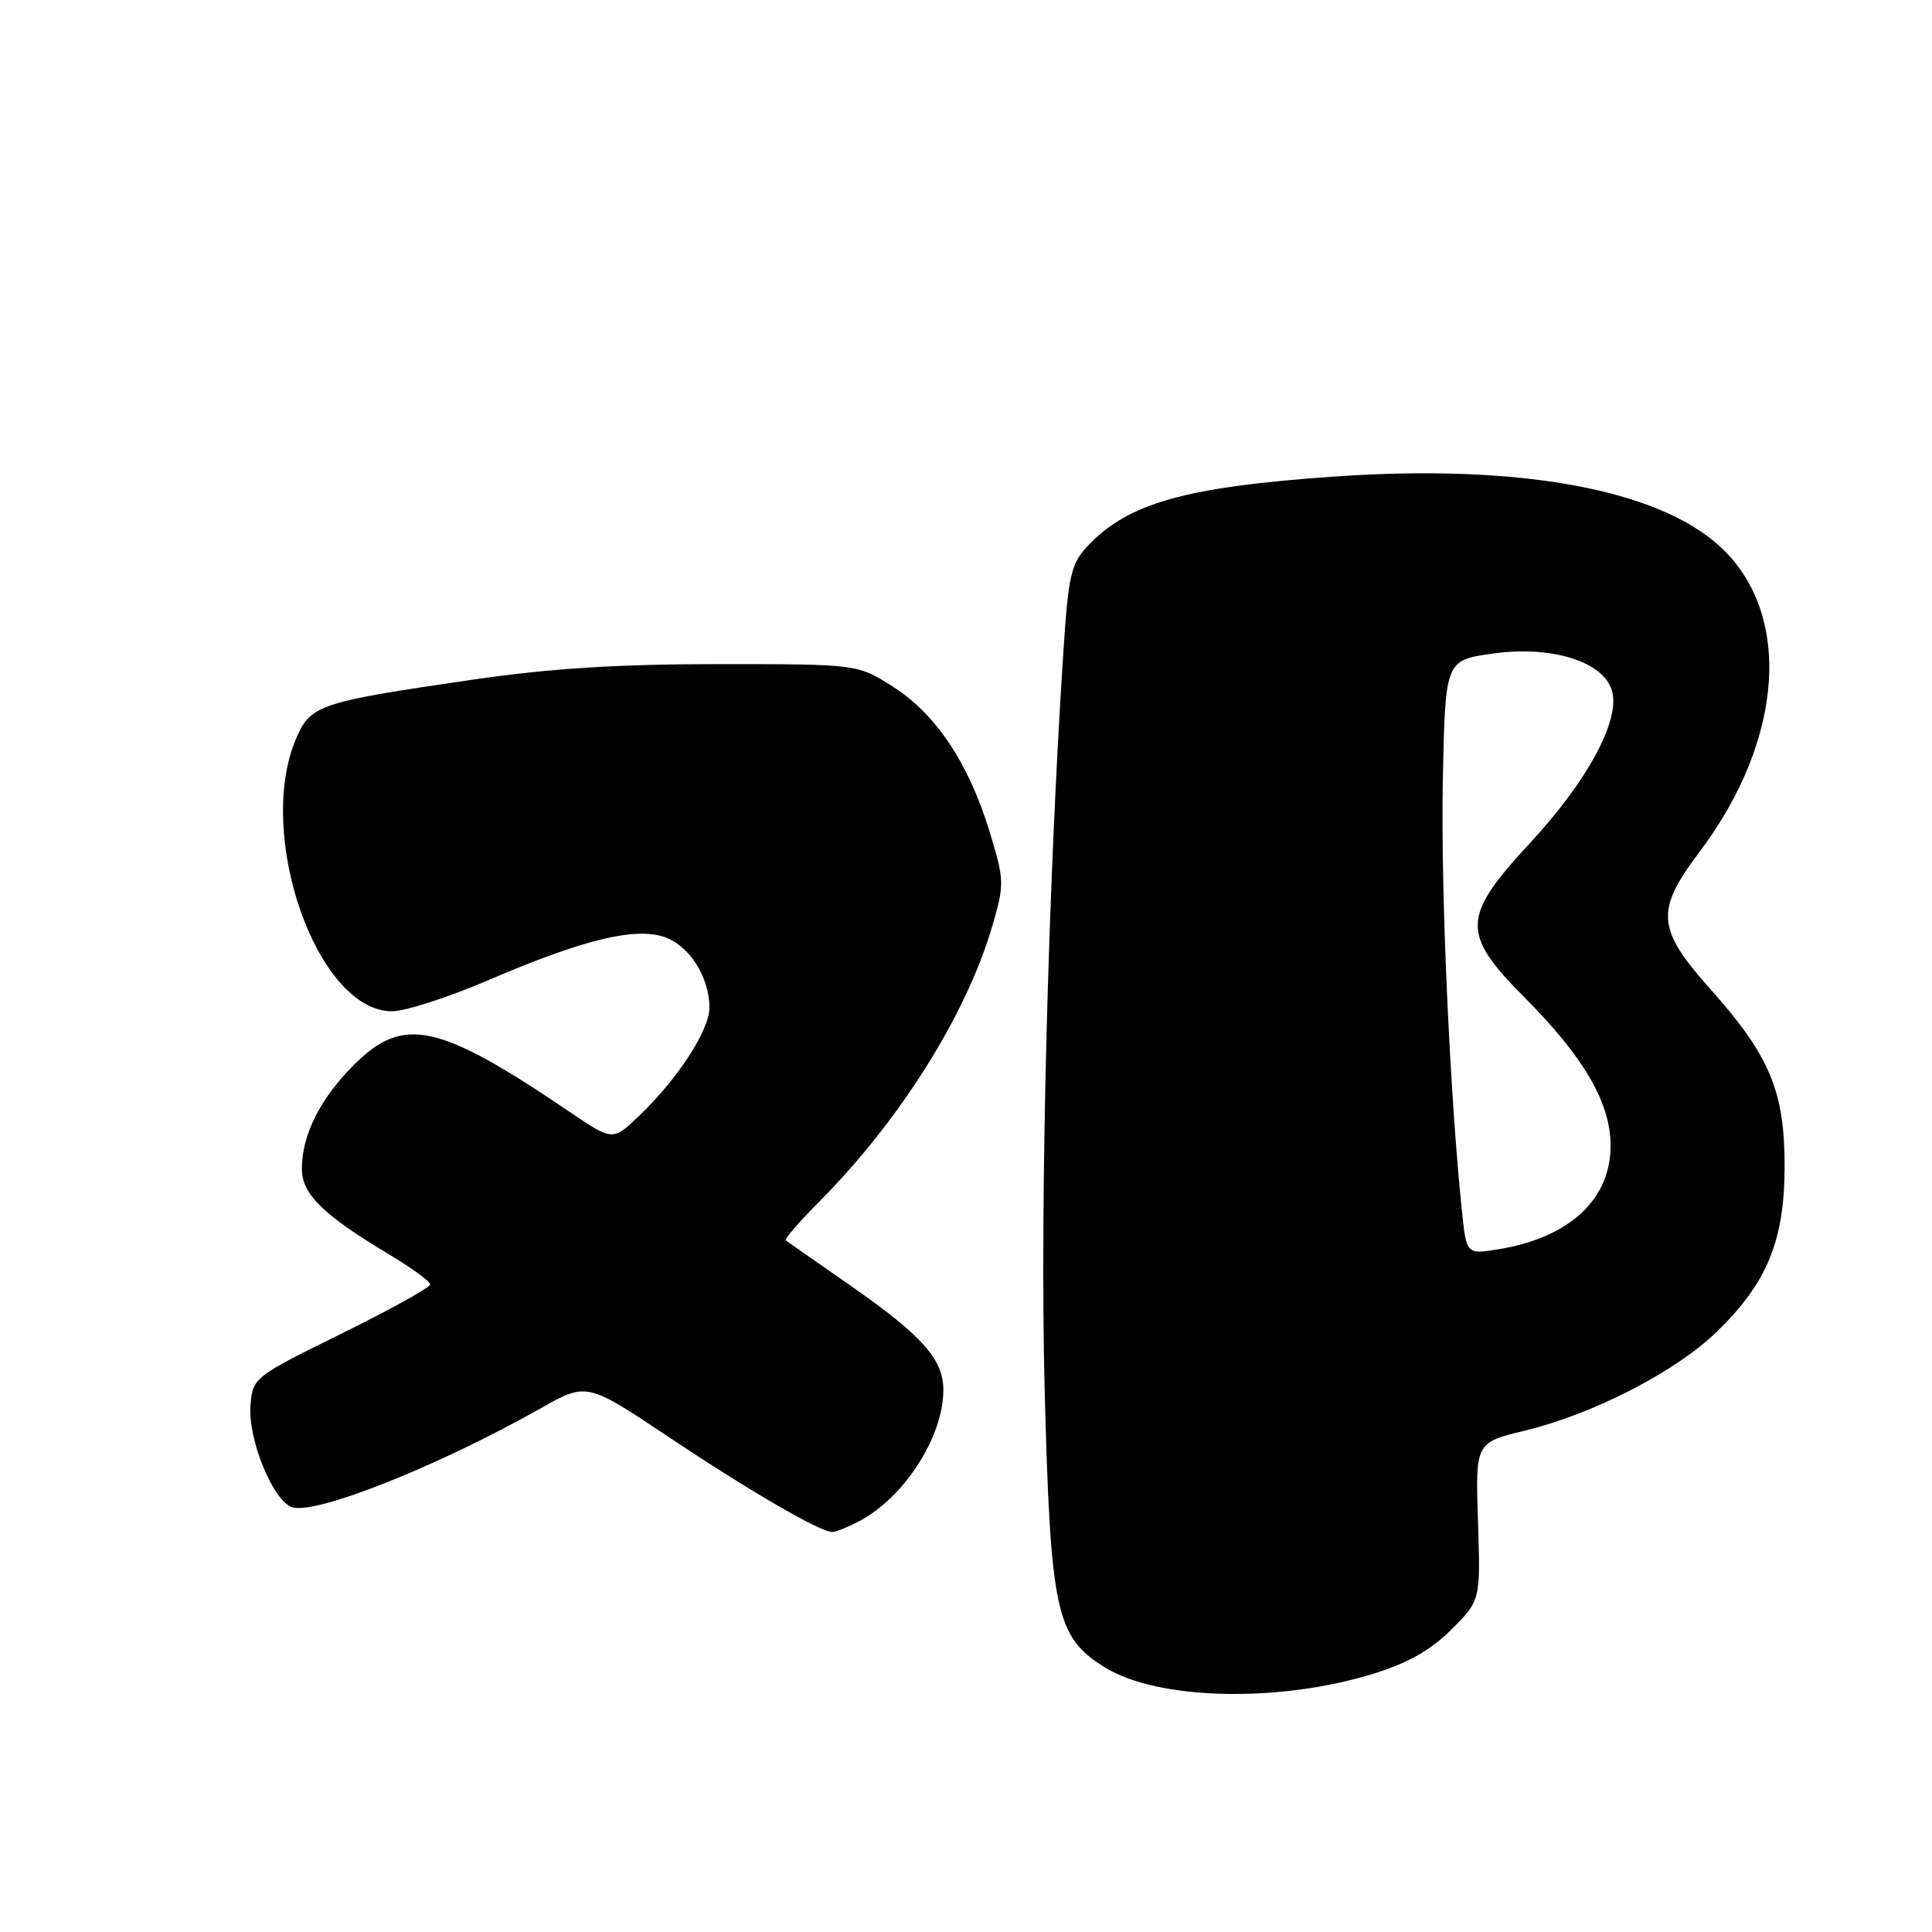 <?xml version="1.0" encoding="UTF-8" standalone="no"?>
<!DOCTYPE svg PUBLIC "-//W3C//DTD SVG 1.1//EN" "http://www.w3.org/Graphics/SVG/1.1/DTD/svg11.dtd" >
<svg xmlns="http://www.w3.org/2000/svg" xmlns:xlink="http://www.w3.org/1999/xlink" version="1.1" viewBox="0 0 256 256">
 <g >
 <path fill="currentColor"
d=" M 181.97 221.78 C 186.57 220.36 189.58 218.65 192.32 215.92 C 196.18 212.05 196.18 212.05 195.84 201.61 C 195.50 191.16 195.50 191.16 202.00 189.58 C 211.16 187.36 222.05 181.75 227.50 176.45 C 234.18 169.96 236.47 164.35 236.47 154.50 C 236.47 144.57 234.50 139.88 226.64 131.07 C 219.52 123.09 219.32 120.68 225.13 112.97 C 236.44 97.99 237.56 81.21 227.85 72.36 C 219.54 64.80 201.25 61.47 177.05 63.13 C 157.09 64.50 149.45 66.65 144.07 72.40 C 141.92 74.71 141.56 76.28 140.91 86.25 C 138.86 117.35 137.79 159.53 138.42 184.00 C 139.19 213.63 139.90 216.92 146.42 220.95 C 153.43 225.28 169.43 225.66 181.97 221.78 Z  M 113.80 201.59 C 119.82 198.45 125.00 190.38 125.00 184.17 C 125.00 180.12 122.19 176.97 112.71 170.36 C 108.19 167.22 104.33 164.52 104.12 164.36 C 103.91 164.20 105.88 161.92 108.50 159.28 C 119.24 148.49 128.08 134.41 131.50 122.65 C 133.10 117.14 133.09 116.65 131.13 110.21 C 128.36 101.13 124.00 94.59 118.32 90.99 C 113.61 88.00 113.61 88.00 95.18 88.00 C 81.82 88.00 72.88 88.57 62.63 90.06 C 42.29 93.03 41.16 93.40 39.26 97.81 C 33.77 110.52 42.00 134.00 51.95 134.00 C 53.68 134.00 59.47 132.13 64.80 129.84 C 77.31 124.47 84.16 122.81 88.10 124.18 C 91.37 125.33 94.00 129.48 94.00 133.52 C 94.00 136.51 89.83 142.93 84.69 147.85 C 81.19 151.21 81.19 151.21 75.35 147.24 C 58.08 135.55 53.45 134.55 46.91 141.09 C 42.40 145.60 40.00 150.39 40.00 154.88 C 40.00 158.22 42.81 160.98 51.53 166.20 C 54.54 168.00 57.00 169.79 57.00 170.19 C 57.00 170.59 51.71 173.53 45.25 176.71 C 33.61 182.45 33.50 182.54 33.19 186.22 C 32.83 190.62 36.10 198.72 38.64 199.69 C 41.60 200.83 57.98 194.33 71.62 186.62 C 77.75 183.16 77.75 183.16 88.62 190.42 C 99.27 197.54 108.68 203.00 110.29 203.00 C 110.74 203.00 112.31 202.37 113.80 201.59 Z  M 193.70 160.35 C 192.09 144.80 190.90 117.89 191.18 103.50 C 191.50 87.50 191.50 87.50 197.74 86.61 C 205.67 85.48 212.64 87.70 213.63 91.67 C 214.62 95.59 210.30 103.53 202.75 111.69 C 193.65 121.51 193.58 123.69 202.04 132.20 C 209.79 140.00 213.29 145.94 213.41 151.53 C 213.56 158.84 208.00 164.04 198.40 165.56 C 194.31 166.21 194.31 166.21 193.70 160.35 Z "/>
</g>
</svg>
